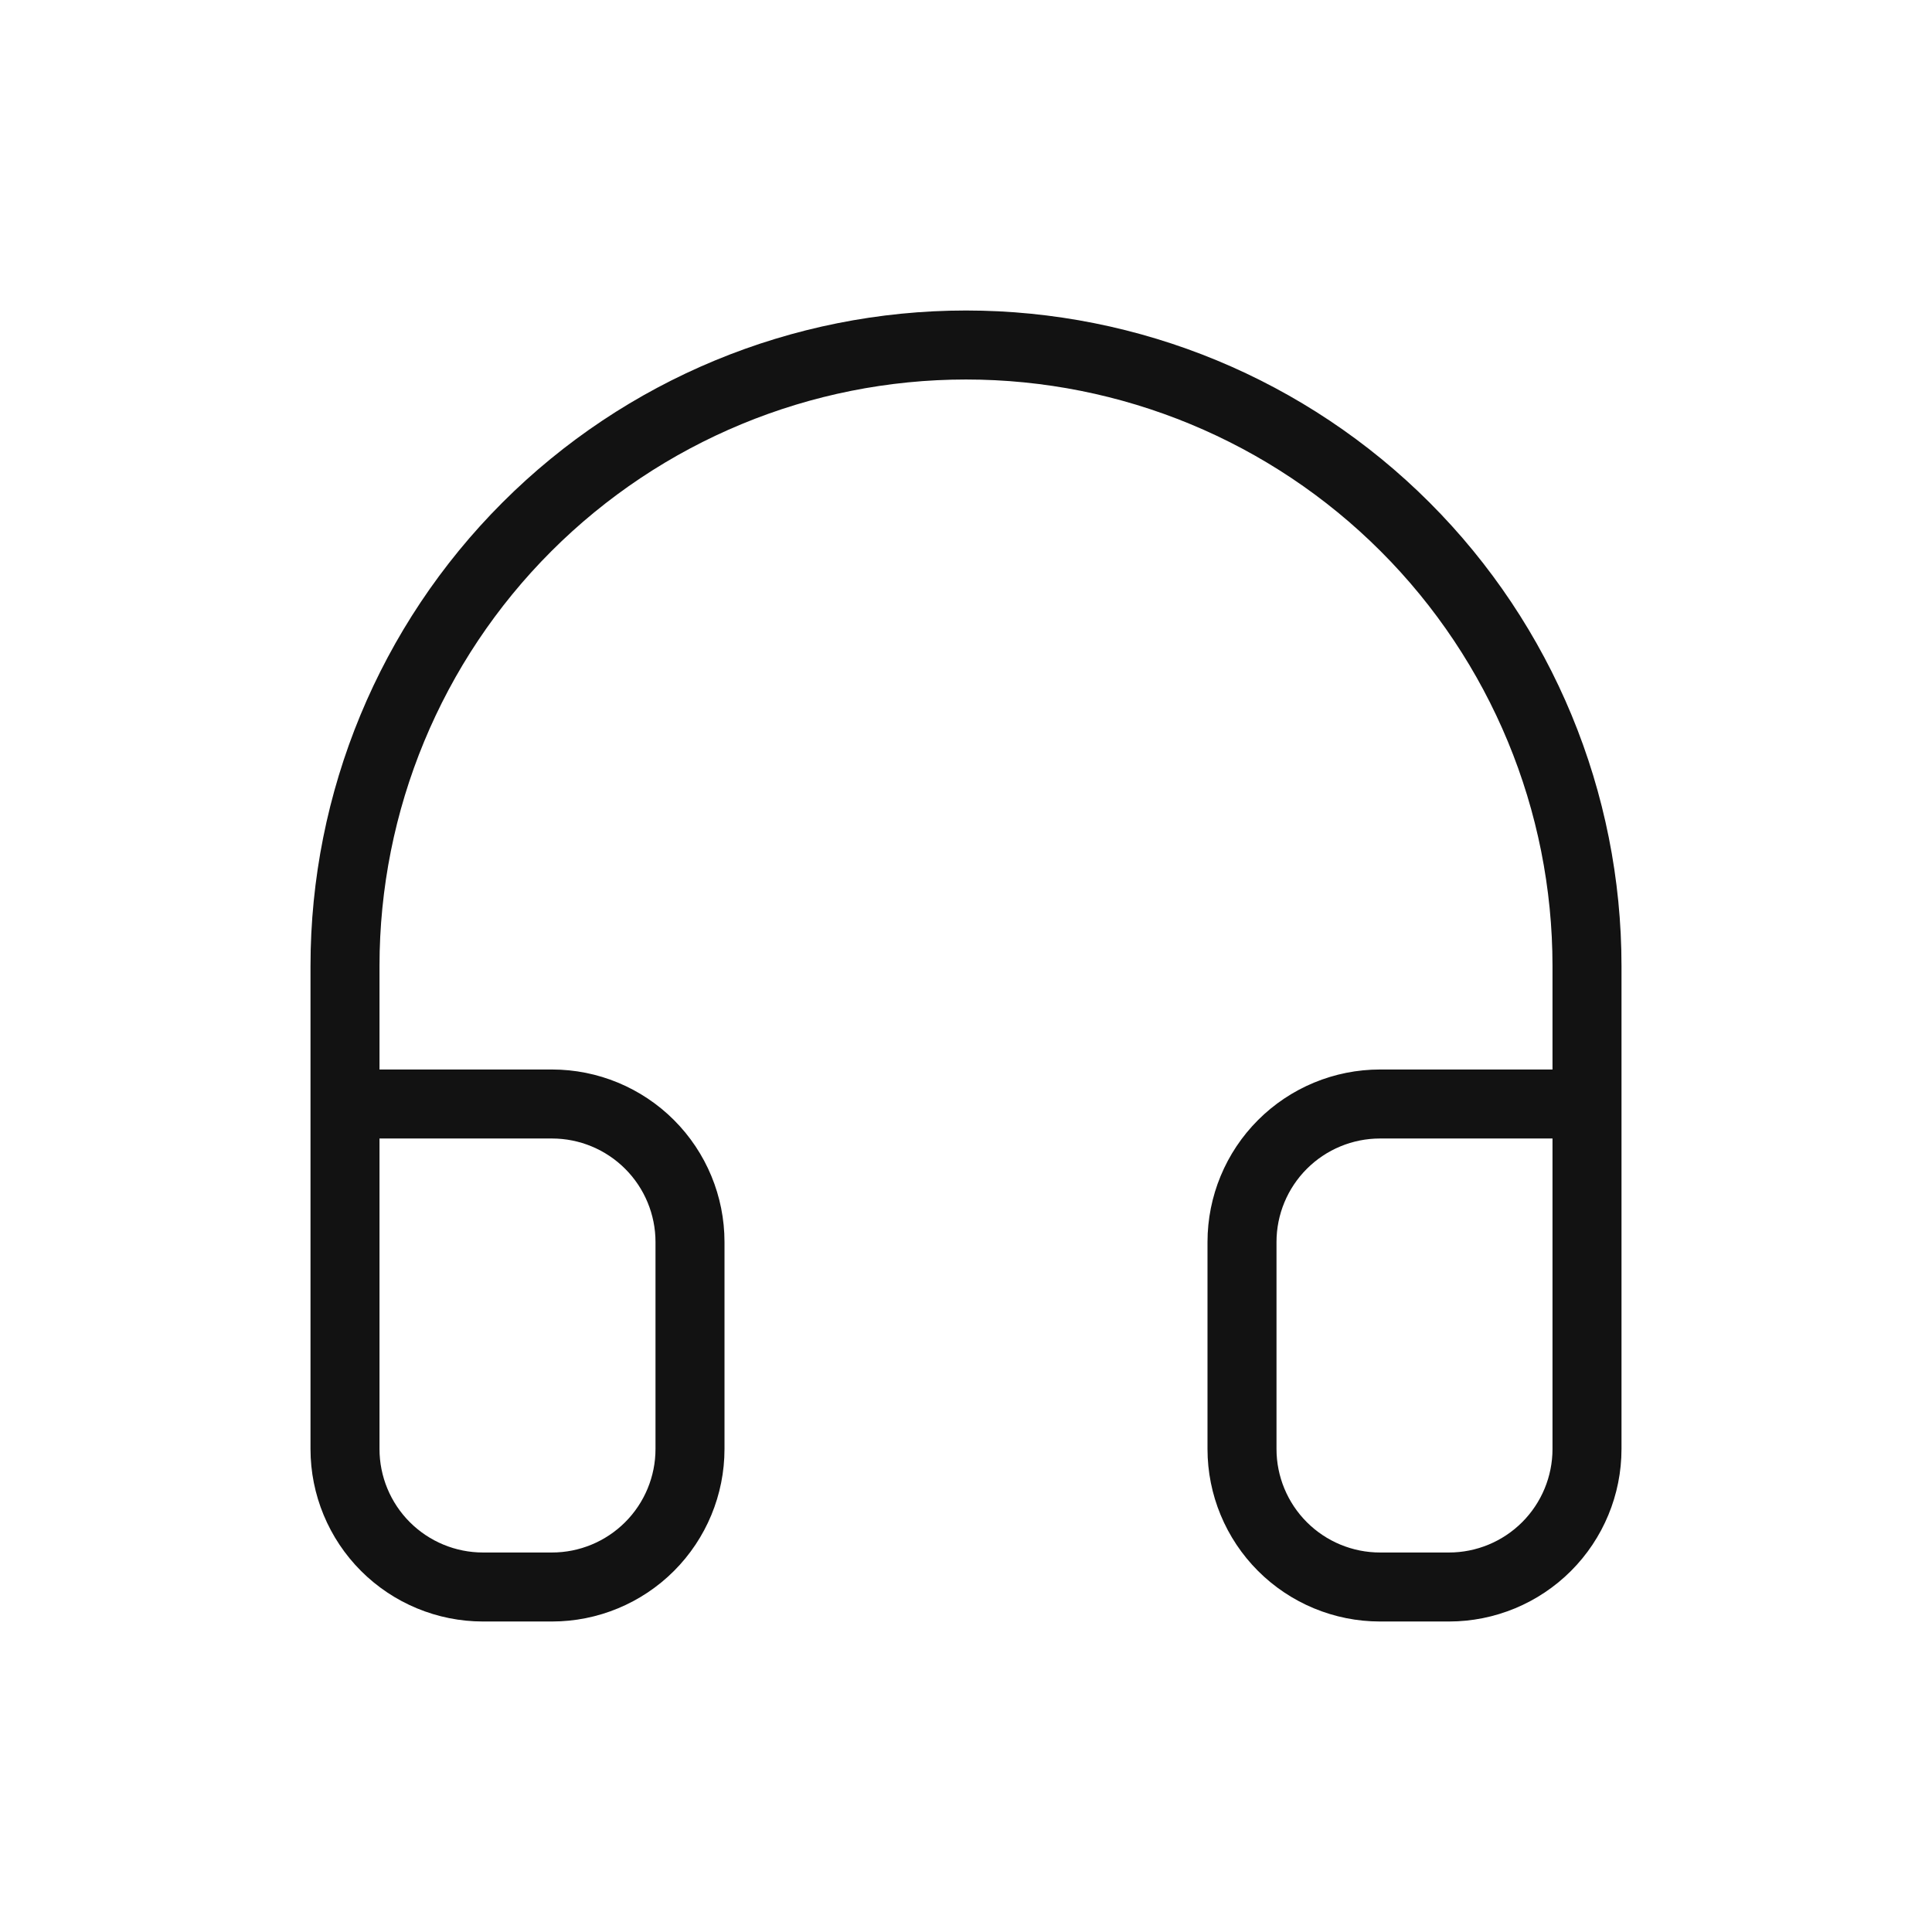 <svg width="28" height="28" viewBox="0 0 28 28" fill="none" xmlns="http://www.w3.org/2000/svg">
<path d="M5 20V14C5 11.613 5.948 9.324 7.636 7.636C9.324 5.948 11.613 5 14 5C16.387 5 18.676 5.948 20.364 7.636C22.052 9.324 23 11.613 23 14V20M23 21C23 21.53 22.789 22.039 22.414 22.414C22.039 22.789 21.53 23 21 23H20C19.47 23 18.961 22.789 18.586 22.414C18.211 22.039 18 21.53 18 21V18C18 17.47 18.211 16.961 18.586 16.586C18.961 16.211 19.47 16 20 16H23V21ZM5 21C5 21.53 5.211 22.039 5.586 22.414C5.961 22.789 6.47 23 7 23H8C8.53 23 9.039 22.789 9.414 22.414C9.789 22.039 10 21.53 10 21V18C10 17.47 9.789 16.961 9.414 16.586C9.039 16.211 8.53 16 8 16H5V21Z" stroke="#121212" stroke-linecap="round" stroke-linejoin="round"/>
</svg>
